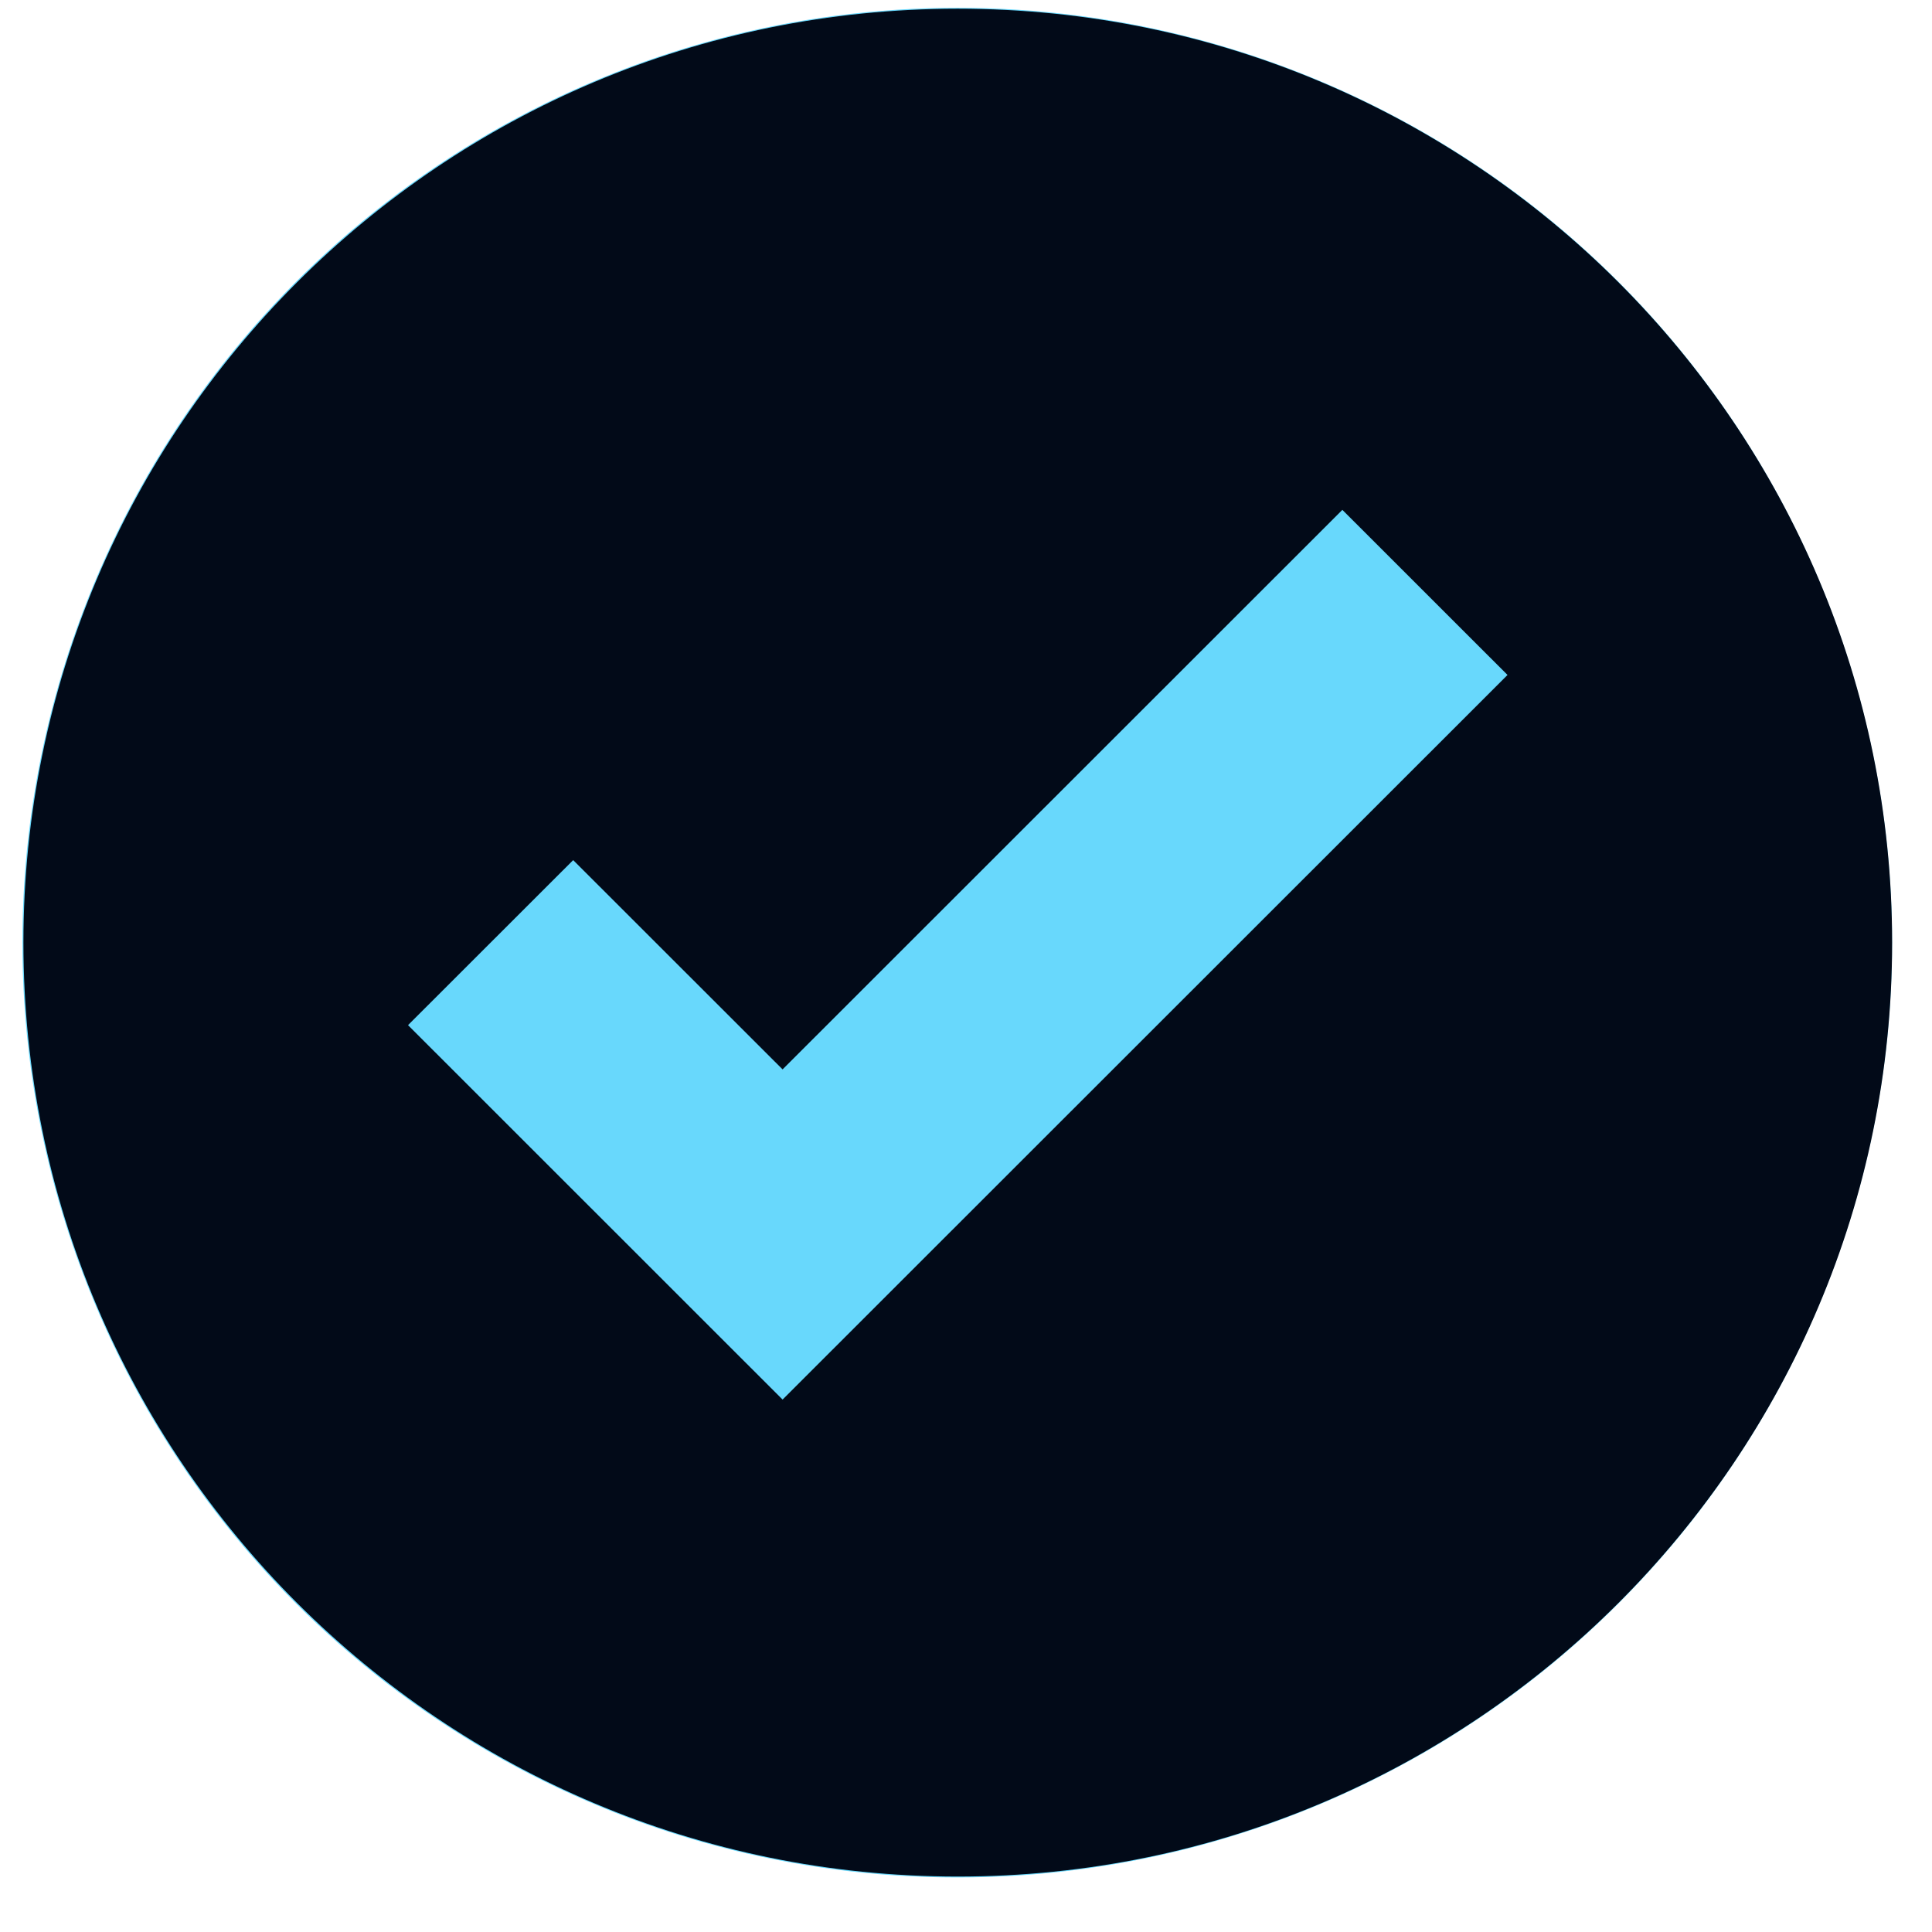 <svg width="31" height="31" viewBox="0 0 31 31" fill="none" xmlns="http://www.w3.org/2000/svg">
<circle cx="15.359" cy="15.125" r="15" fill="#68d8fc"/>
<path fill-rule="evenodd" clip-rule="evenodd" d="M15.368 30.11C23.647 30.11 30.36 23.401 30.36 15.125C30.36 6.849 23.647 0.14 15.368 0.14C7.088 0.14 0.376 6.849 0.376 15.125C0.376 23.401 7.088 30.11 15.368 30.11ZM24.189 10.83L21.539 8.181L12.557 17.159L9.197 13.801L6.547 16.449L12.557 22.457L24.189 10.83Z" fill="#020a18"/>
</svg>
